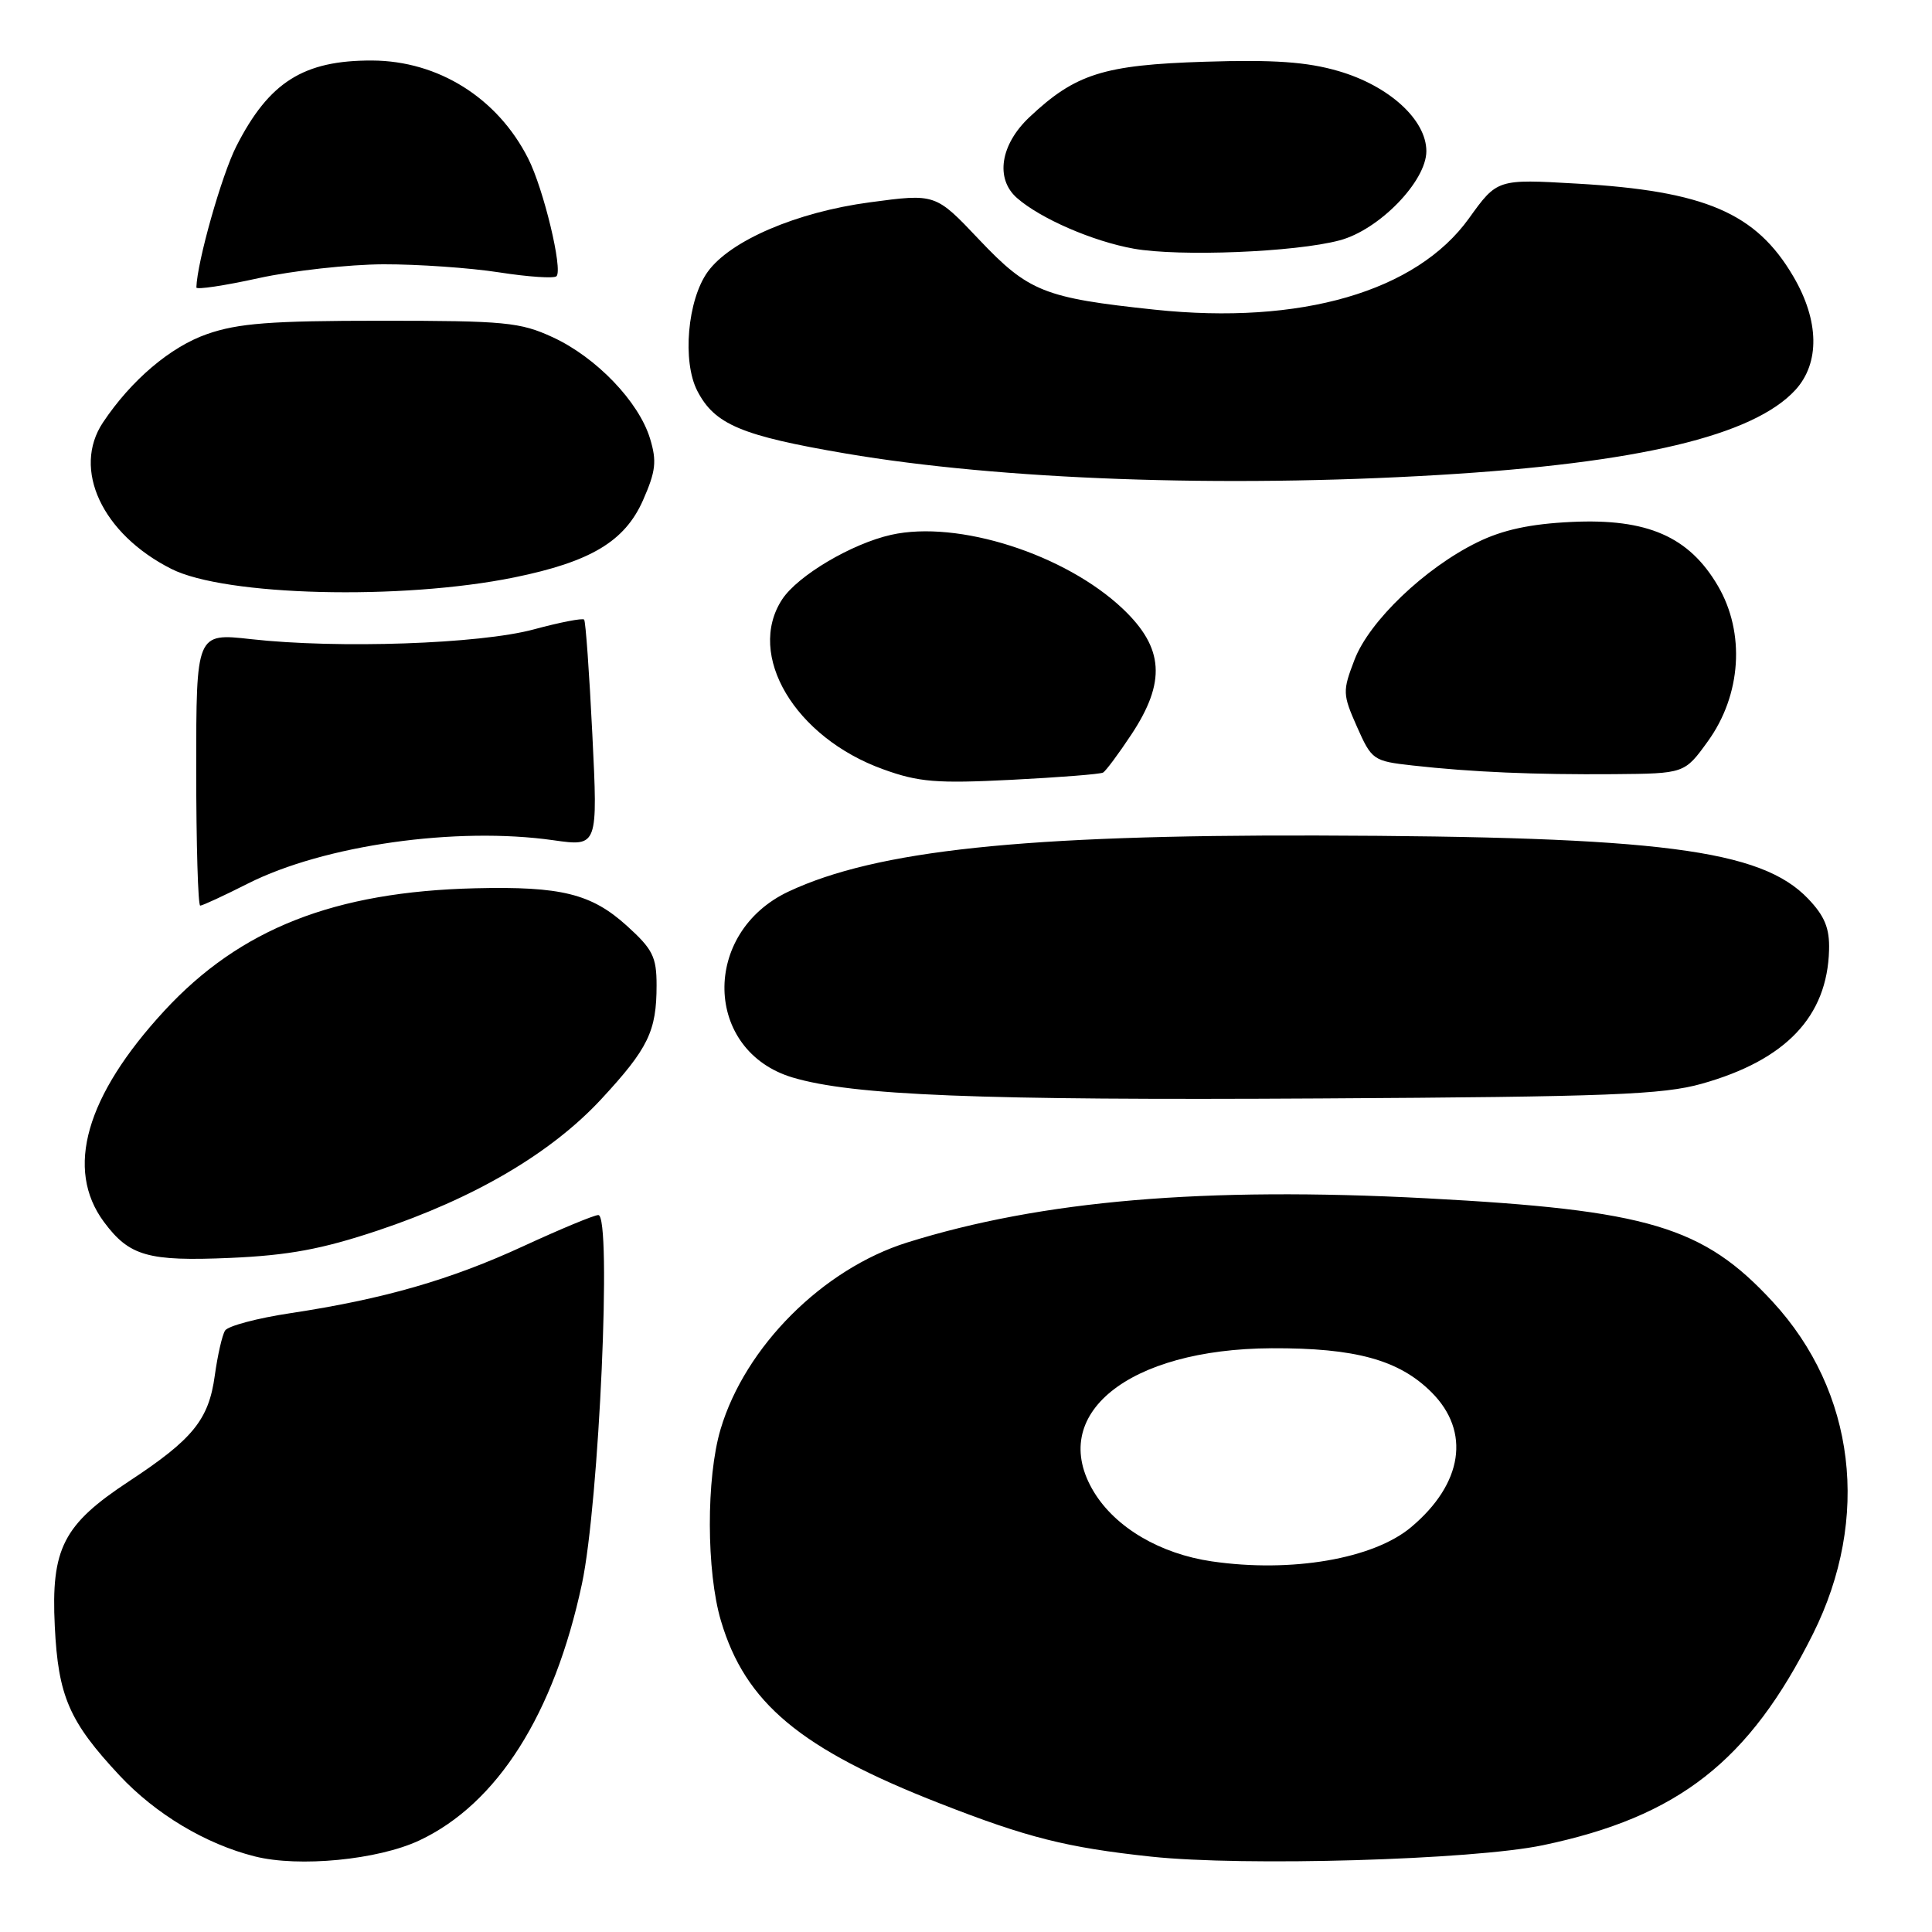 <?xml version="1.0" encoding="UTF-8" standalone="no"?>
<!DOCTYPE svg PUBLIC "-//W3C//DTD SVG 1.1//EN" "http://www.w3.org/Graphics/SVG/1.1/DTD/svg11.dtd" >
<svg xmlns="http://www.w3.org/2000/svg" xmlns:xlink="http://www.w3.org/1999/xlink" version="1.1" viewBox="0 0 256 256">
 <g >
 <path fill="currentColor"
d=" M 55.56 243.87 C 65.90 239.01 73.42 227.14 77.11 209.87 C 79.39 199.18 81.09 161.00 79.28 161.00 C 78.73 161.00 74.28 162.85 69.40 165.10 C 59.71 169.58 50.85 172.13 38.50 174.00 C 34.10 174.66 30.19 175.70 29.82 176.31 C 29.44 176.91 28.83 179.59 28.46 182.27 C 27.66 188.12 25.57 190.70 17.09 196.28 C 8.37 202.02 6.75 205.18 7.26 215.50 C 7.71 224.77 9.17 228.12 15.84 235.26 C 20.62 240.37 27.24 244.34 33.75 245.98 C 39.61 247.46 50.08 246.44 55.56 243.87 Z  M 204.45 244.50 C 222.40 240.74 231.79 233.39 240.23 216.50 C 247.89 201.16 245.86 184.40 234.90 172.50 C 225.69 162.51 218.44 160.34 189.00 158.78 C 159.56 157.23 138.04 159.06 120.20 164.64 C 109.02 168.15 98.73 178.44 95.48 189.38 C 93.56 195.83 93.59 208.25 95.53 214.77 C 98.76 225.66 106.04 231.74 124.53 238.96 C 136.10 243.49 141.33 244.81 152.50 246.01 C 164.81 247.33 195.15 246.45 204.45 244.50 Z  M 50.00 163.07 C 62.88 158.77 73.04 152.80 79.70 145.61 C 85.90 138.91 87.00 136.64 87.00 130.55 C 87.00 126.79 86.49 125.77 83.06 122.67 C 78.36 118.42 74.35 117.43 63.01 117.70 C 44.29 118.15 31.81 123.07 21.78 133.93 C 11.36 145.22 8.59 154.92 13.77 161.91 C 17.14 166.45 19.61 167.15 30.50 166.68 C 38.24 166.34 42.65 165.52 50.00 163.07 Z  M 225.50 143.60 C 236.64 140.47 242.13 134.69 242.36 125.87 C 242.44 122.99 241.78 121.38 239.57 119.07 C 233.33 112.56 219.95 110.84 174.50 110.71 C 135.61 110.61 116.14 112.67 104.50 118.13 C 92.91 123.57 93.24 139.23 105.01 142.77 C 112.98 145.15 129.59 145.82 175.00 145.55 C 213.20 145.33 220.35 145.05 225.50 143.60 Z  M 32.84 117.08 C 42.94 111.98 60.47 109.50 73.36 111.34 C 79.22 112.17 79.22 112.17 78.49 97.34 C 78.09 89.18 77.60 82.32 77.40 82.10 C 77.19 81.88 74.19 82.46 70.72 83.40 C 63.59 85.33 44.78 85.98 33.25 84.69 C 26.00 83.88 26.00 83.88 26.00 101.94 C 26.00 111.87 26.24 120.00 26.53 120.00 C 26.82 120.00 29.66 118.69 32.84 117.08 Z  M 146.16 102.37 C 146.52 102.17 148.21 99.90 149.91 97.33 C 154.52 90.36 154.23 85.86 148.81 80.70 C 141.17 73.44 126.93 68.88 118.07 70.87 C 112.83 72.05 105.71 76.27 103.64 79.42 C 98.82 86.78 105.33 97.73 117.04 101.94 C 121.73 103.64 124.11 103.83 134.00 103.33 C 140.32 103.01 145.80 102.58 146.16 102.37 Z  M 226.29 98.24 C 230.74 92.09 231.28 83.86 227.63 77.63 C 223.80 71.09 218.27 68.68 208.22 69.16 C 202.76 69.42 199.11 70.21 195.77 71.85 C 188.81 75.25 181.43 82.31 179.48 87.42 C 177.88 91.59 177.90 91.99 179.81 96.31 C 181.76 100.70 181.96 100.85 187.16 101.43 C 195.03 102.31 203.33 102.66 213.85 102.58 C 223.21 102.50 223.21 102.50 226.29 98.24 Z  M 68.14 76.51 C 78.27 74.44 82.79 71.74 85.20 66.29 C 86.90 62.43 87.05 61.12 86.13 58.10 C 84.64 53.22 79.01 47.35 73.25 44.69 C 68.92 42.69 66.92 42.50 50.50 42.50 C 35.86 42.50 31.55 42.83 27.43 44.27 C 22.57 45.97 17.39 50.37 13.65 55.97 C 9.52 62.16 13.53 70.75 22.70 75.38 C 29.82 78.98 53.16 79.56 68.14 76.51 Z  M 190.57 62.94 C 217.11 61.36 232.31 57.74 237.89 51.68 C 241.16 48.11 241.07 42.50 237.63 36.64 C 232.70 28.21 225.92 25.30 208.95 24.33 C 198.39 23.72 198.39 23.72 194.64 28.94 C 187.67 38.64 172.36 43.08 152.98 41.03 C 138.34 39.48 136.28 38.65 129.73 31.74 C 123.96 25.64 123.96 25.64 115.25 26.81 C 105.57 28.10 96.76 31.88 93.78 36.01 C 91.09 39.73 90.38 47.90 92.40 51.80 C 94.70 56.25 98.24 57.74 112.11 60.10 C 132.59 63.58 161.99 64.64 190.57 62.94 Z  M 50.81 35.02 C 55.38 35.01 62.28 35.49 66.14 36.09 C 70.00 36.69 73.42 36.92 73.74 36.60 C 74.60 35.73 72.03 25.02 69.98 20.99 C 65.92 12.98 58.08 8.06 49.32 8.02 C 40.22 7.98 35.65 10.87 31.32 19.37 C 29.37 23.20 26.12 34.69 26.02 38.09 C 26.01 38.41 29.71 37.86 34.25 36.86 C 38.79 35.86 46.24 35.04 50.81 35.02 Z  M 177.50 31.85 C 182.73 30.47 189.00 24.02 189.00 20.03 C 189.00 15.87 184.05 11.36 177.33 9.41 C 173.18 8.20 168.77 7.89 159.65 8.18 C 146.23 8.60 142.50 9.78 136.40 15.53 C 132.55 19.16 131.85 23.68 134.75 26.23 C 137.87 28.97 144.81 31.98 150.22 32.95 C 156.29 34.03 171.61 33.42 177.50 31.85 Z  M 160.57 206.89 C 153.73 205.89 147.84 202.43 144.96 197.71 C 138.71 187.45 149.47 178.74 168.50 178.65 C 179.60 178.60 185.39 180.19 189.69 184.49 C 194.89 189.69 193.84 196.59 186.99 202.35 C 181.99 206.56 171.12 208.43 160.57 206.89 Z "/>
</g>
</svg>